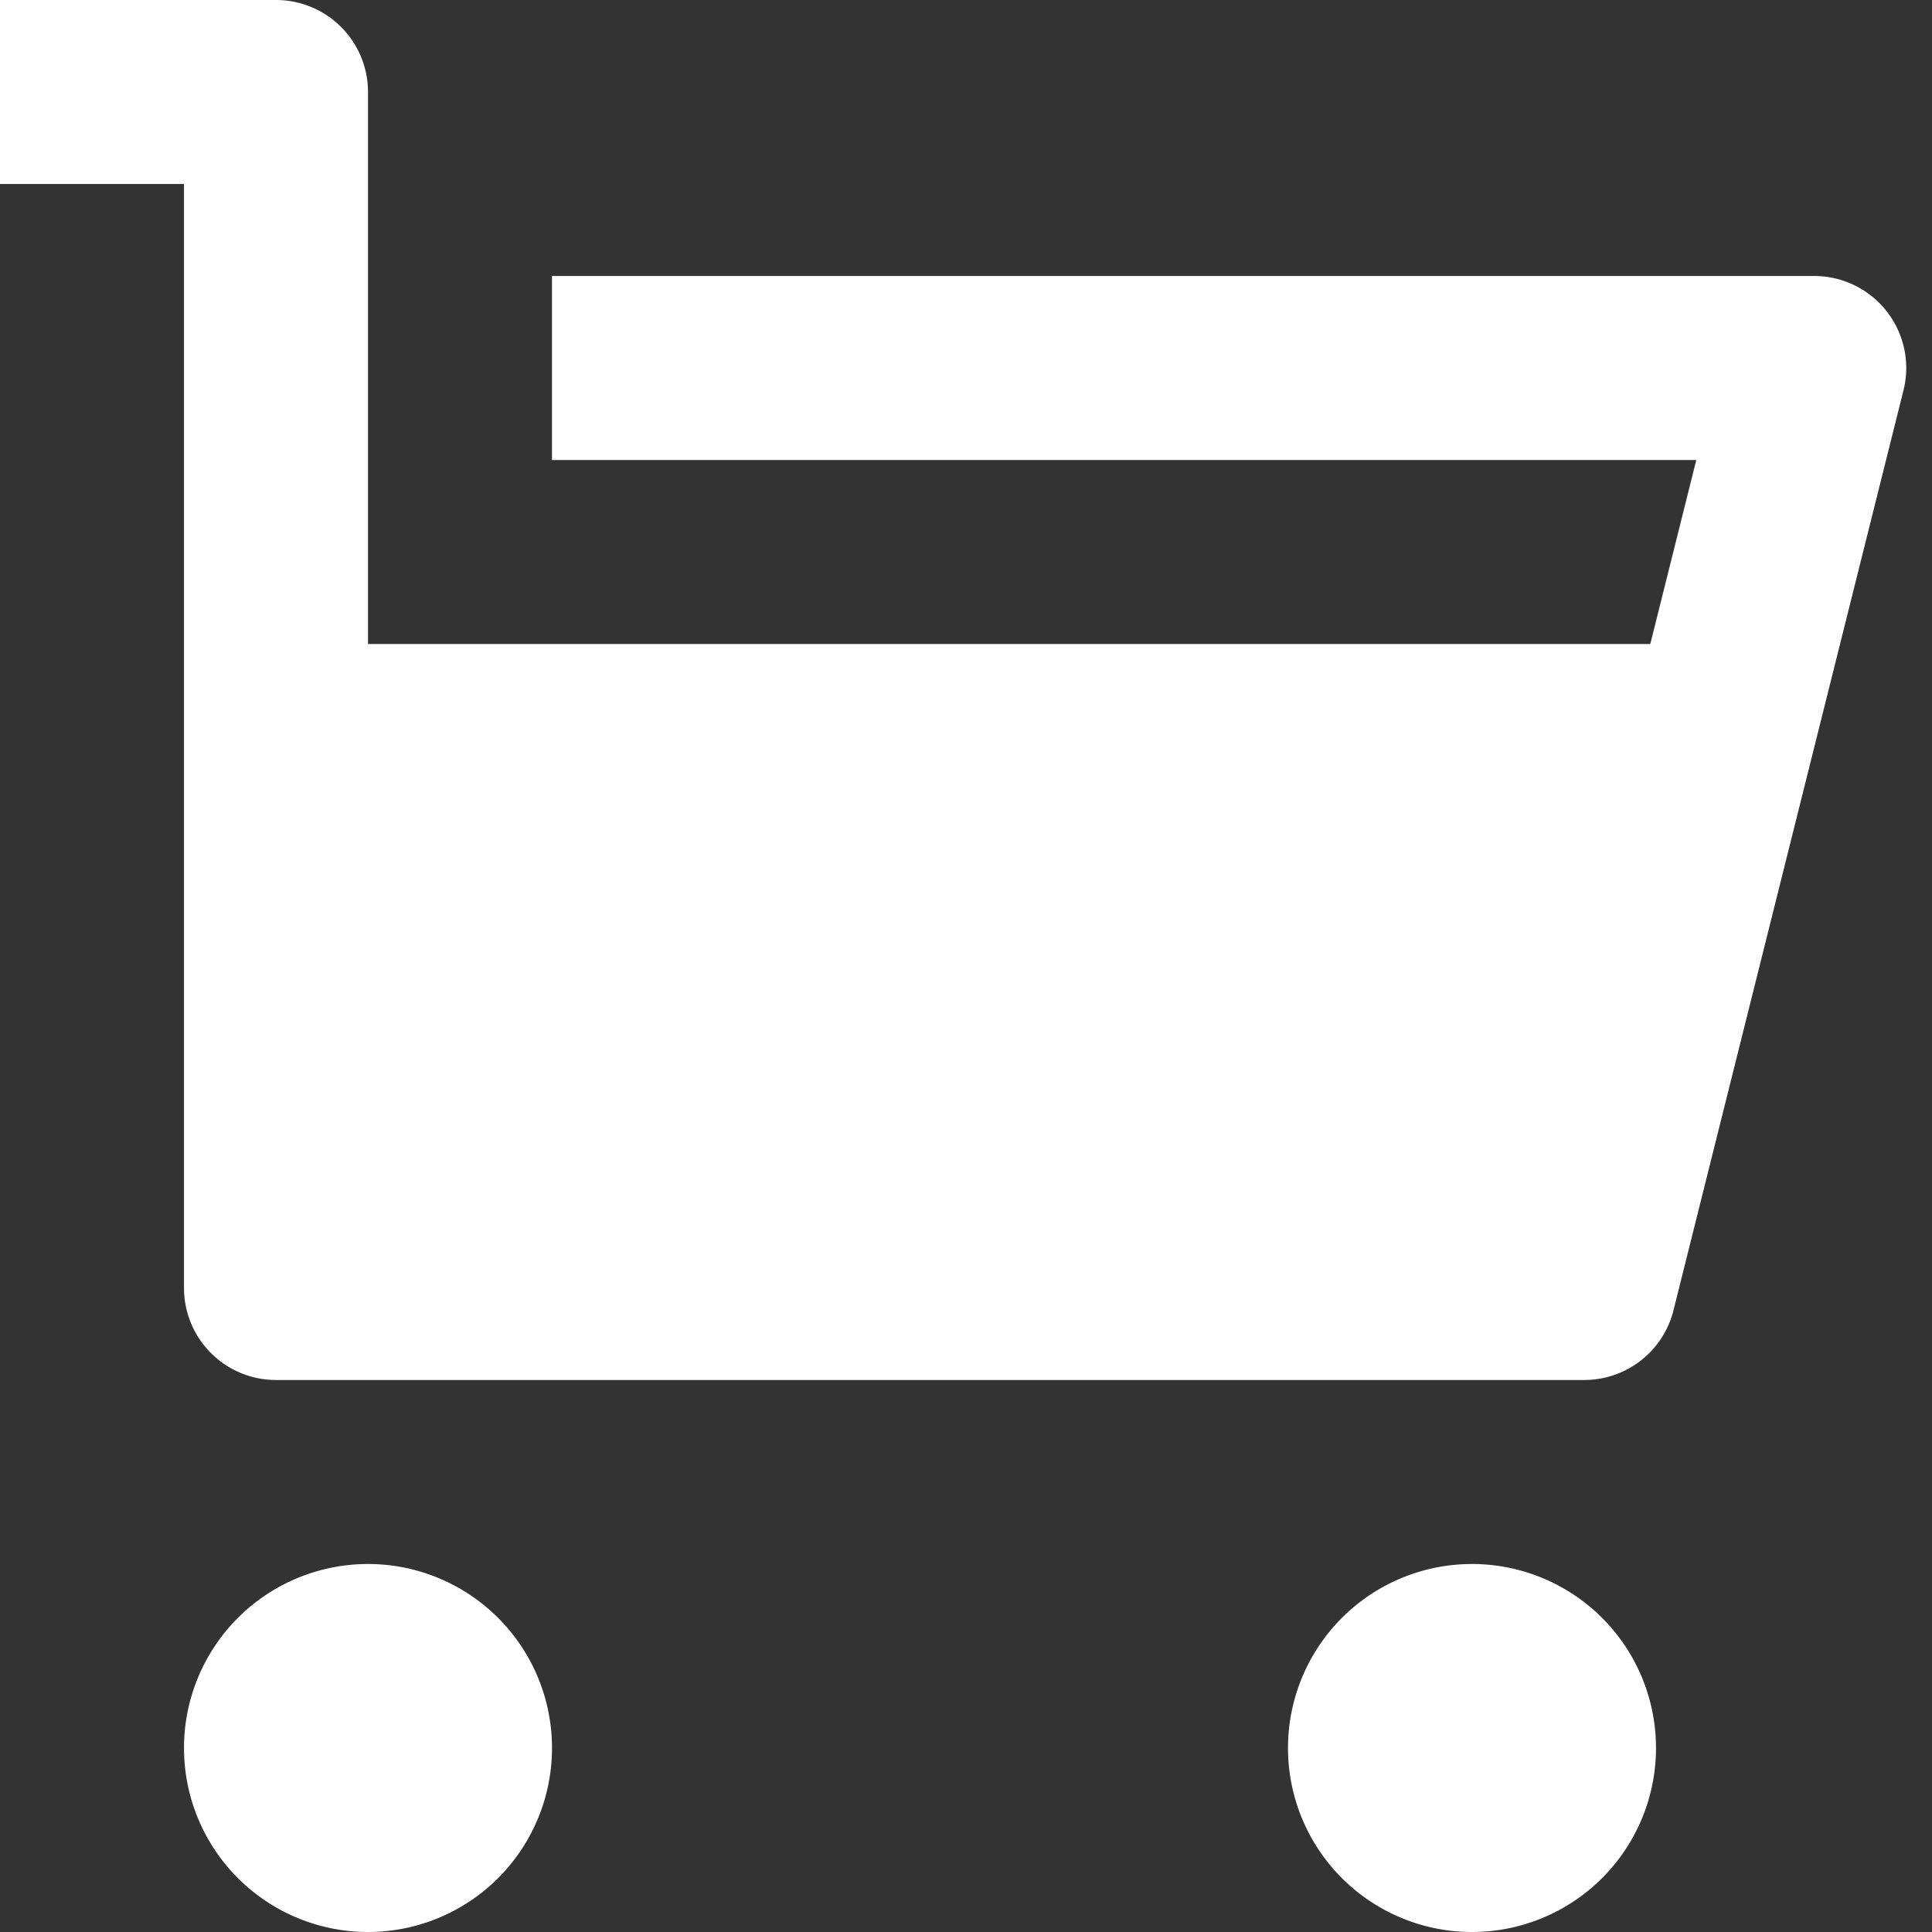 <?xml version="1.0" standalone="no"?><!DOCTYPE svg PUBLIC "-//W3C//DTD SVG 1.1//EN" "http://www.w3.org/Graphics/SVG/1.1/DTD/svg11.dtd"><svg t="1586744138609" class="icon" viewBox="0 0 1024 1024" version="1.1" xmlns="http://www.w3.org/2000/svg" p-id="4719" xmlns:xlink="http://www.w3.org/1999/xlink" width="200" height="200"><rect x="0" y="0" width="1024" height="1024" fill="#333333" stroke="none"/><defs><style type="text/css"></style></defs><path d="M195.048 341.333h679.643l24.381-97.524H292.571V146.286h669.013a48.762 48.762 0 0 1 47.299 60.611l-121.905 487.619a48.762 48.762 0 0 1-47.299 36.913H146.286a48.762 48.762 0 0 1-48.762-48.762V97.524H0V0h146.286a48.762 48.762 0 0 1 48.762 48.762v292.571z m0 682.667a97.524 97.524 0 1 1 0-195.048 97.524 97.524 0 0 1 0 195.048z m585.143 0a97.524 97.524 0 1 1 0-195.048 97.524 97.524 0 0 1 0 195.048z" p-id="4720" fill="#ffffff"></path></svg>